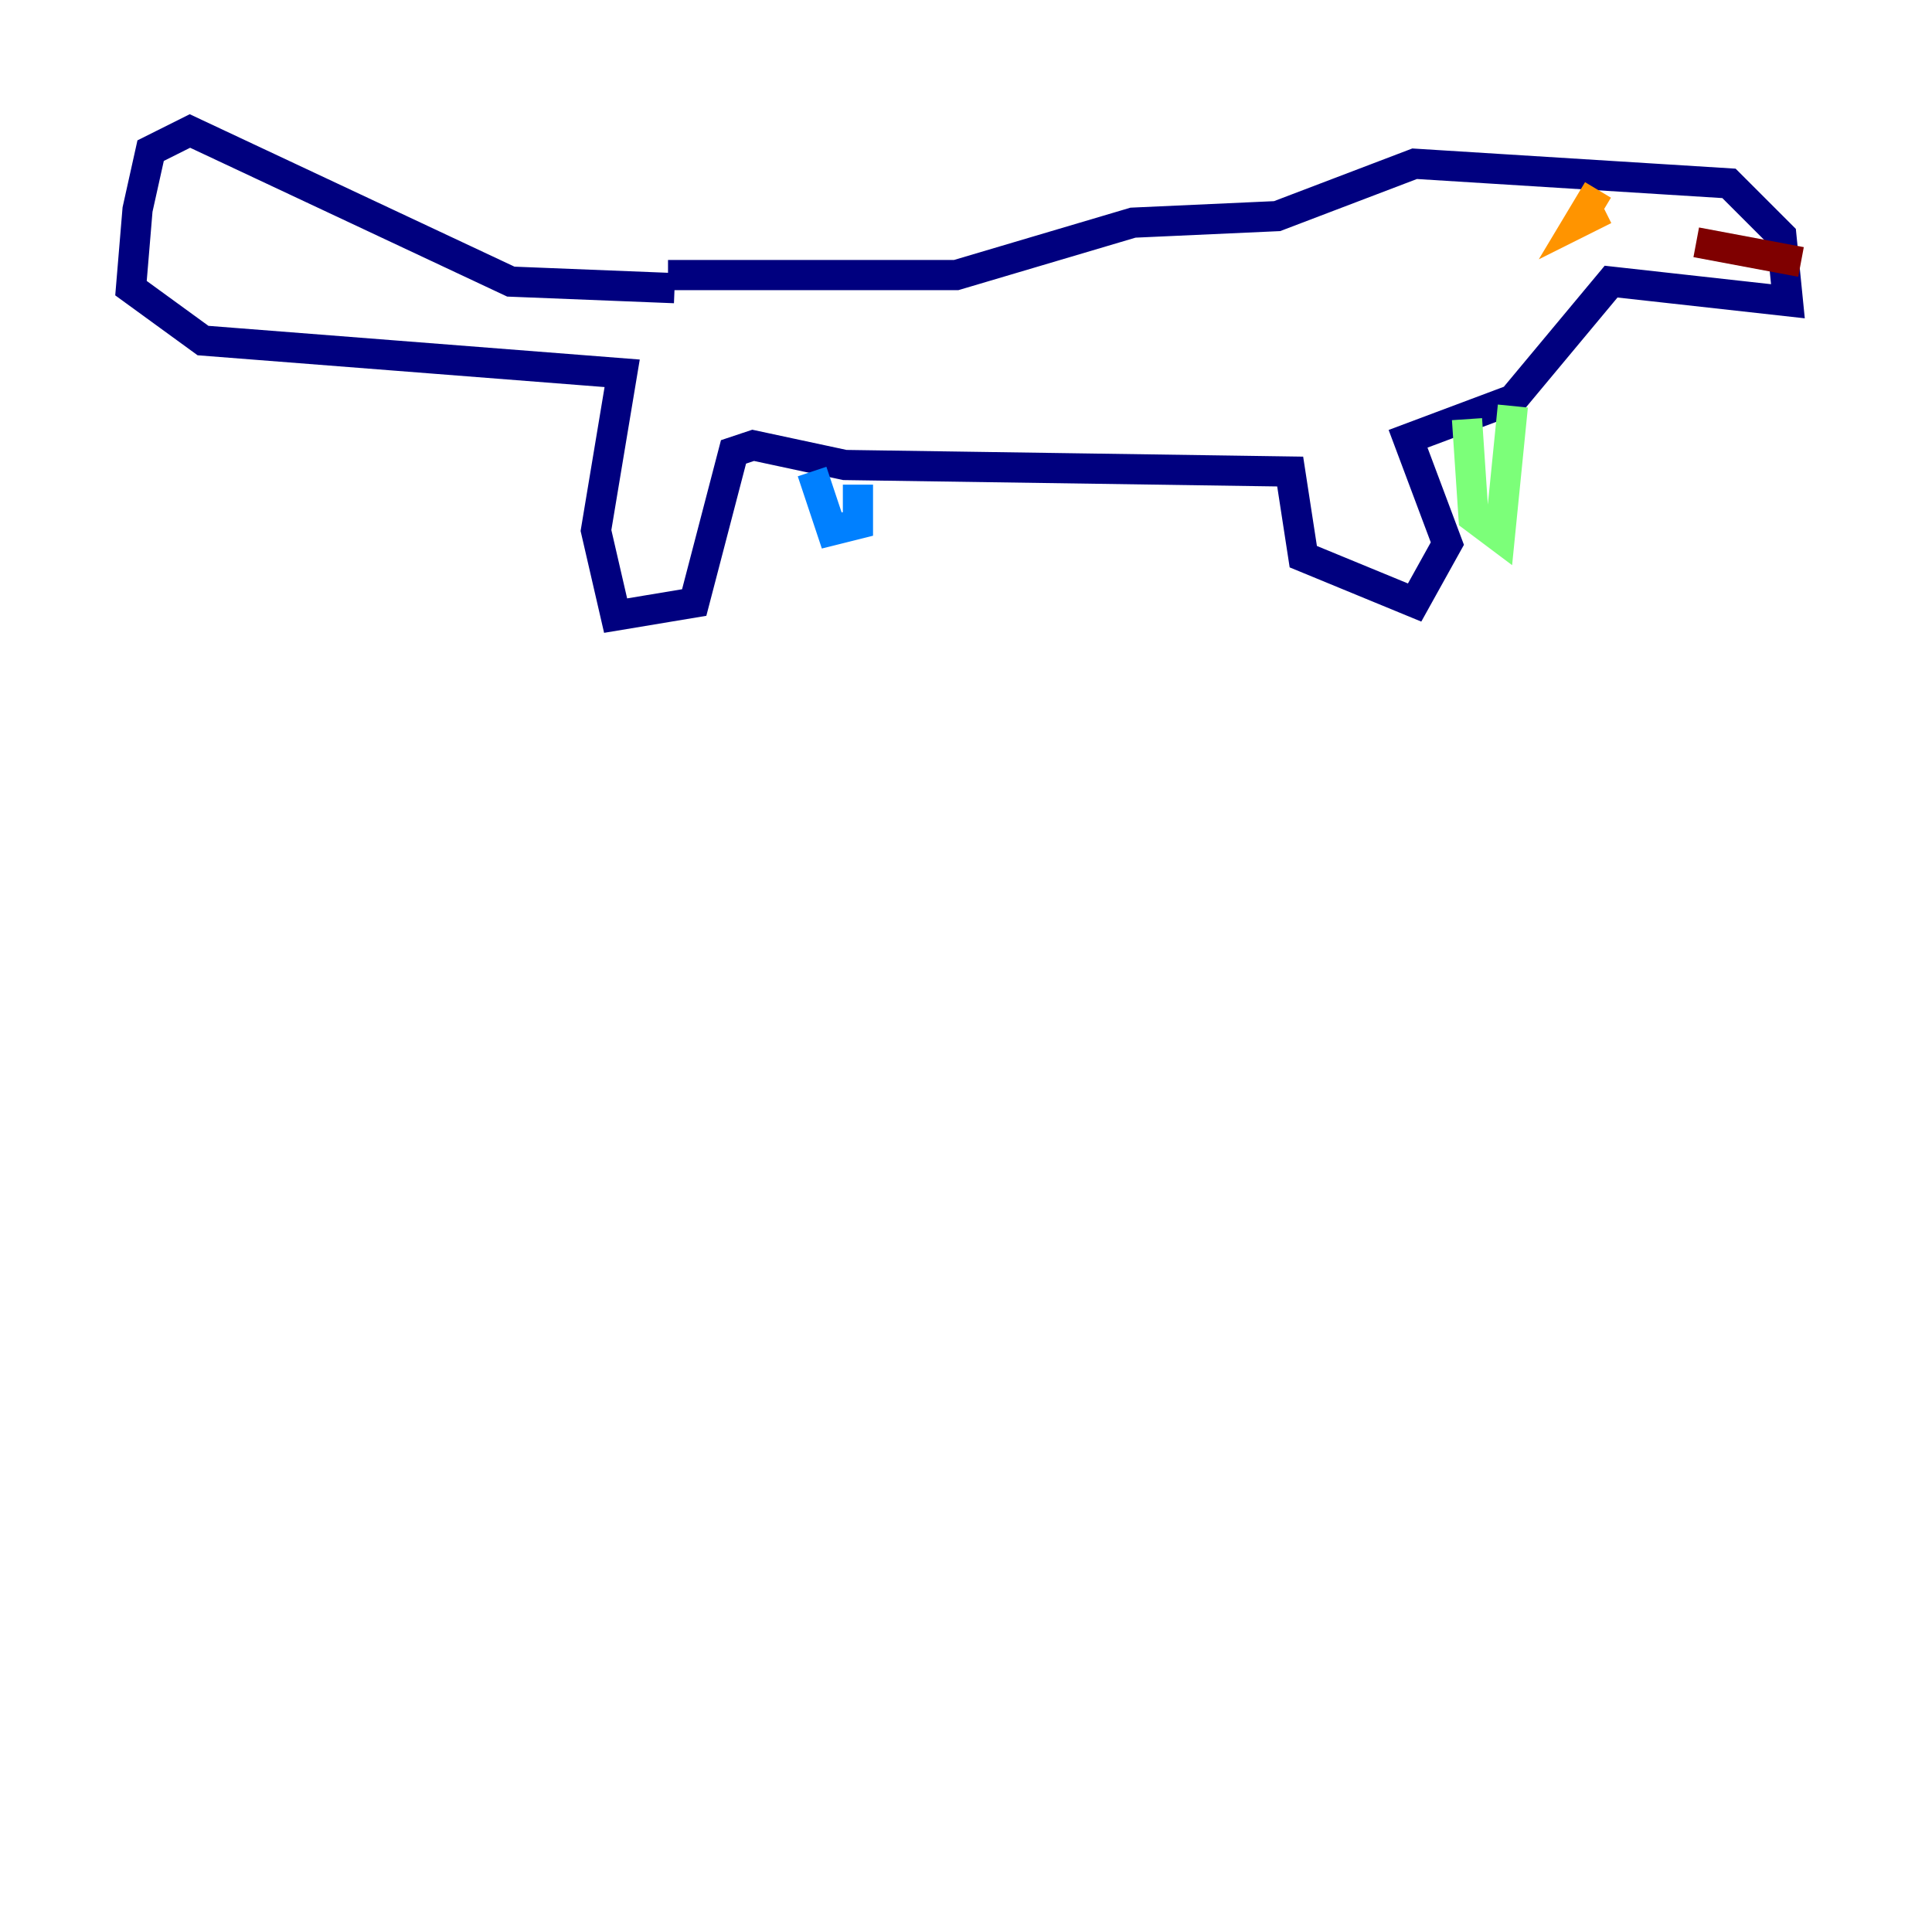 <?xml version="1.0" encoding="utf-8" ?>
<svg baseProfile="tiny" height="128" version="1.2" viewBox="0,0,128,128" width="128" xmlns="http://www.w3.org/2000/svg" xmlns:ev="http://www.w3.org/2001/xml-events" xmlns:xlink="http://www.w3.org/1999/xlink"><defs /><polyline fill="none" points="44.691,19.091 33.844,18.658 12.583,8.678 9.98,9.98 9.112,13.885 8.678,19.091 13.451,22.563 41.22,24.732 39.485,35.146 40.786,40.786 45.993,39.919 48.597,29.939 49.898,29.505 55.973,30.807 85.478,31.241 86.346,36.881 93.722,39.919 95.891,36.014 93.288,29.071 100.231,26.468 106.739,18.658 118.454,19.959 118.02,15.62 114.549,12.149 93.722,10.848 84.61,14.319 75.064,14.752 63.349,18.224 44.258,18.224" stroke="#00007f" stroke-width="2" /><polyline fill="none" points="53.803,31.241 55.105,35.146 56.841,34.712 56.841,32.108" stroke="#0080ff" stroke-width="2" /><polyline fill="none" points="97.193,27.77 97.627,34.278 99.363,35.58 100.231,26.902" stroke="#7cff79" stroke-width="2" /><polyline fill="none" points="105.871,12.583 104.57,14.752 106.305,13.885" stroke="#ff9400" stroke-width="2" /><polyline fill="none" points="112.38,16.054 119.322,17.356" stroke="#7f0000" stroke-width="2" /></svg>